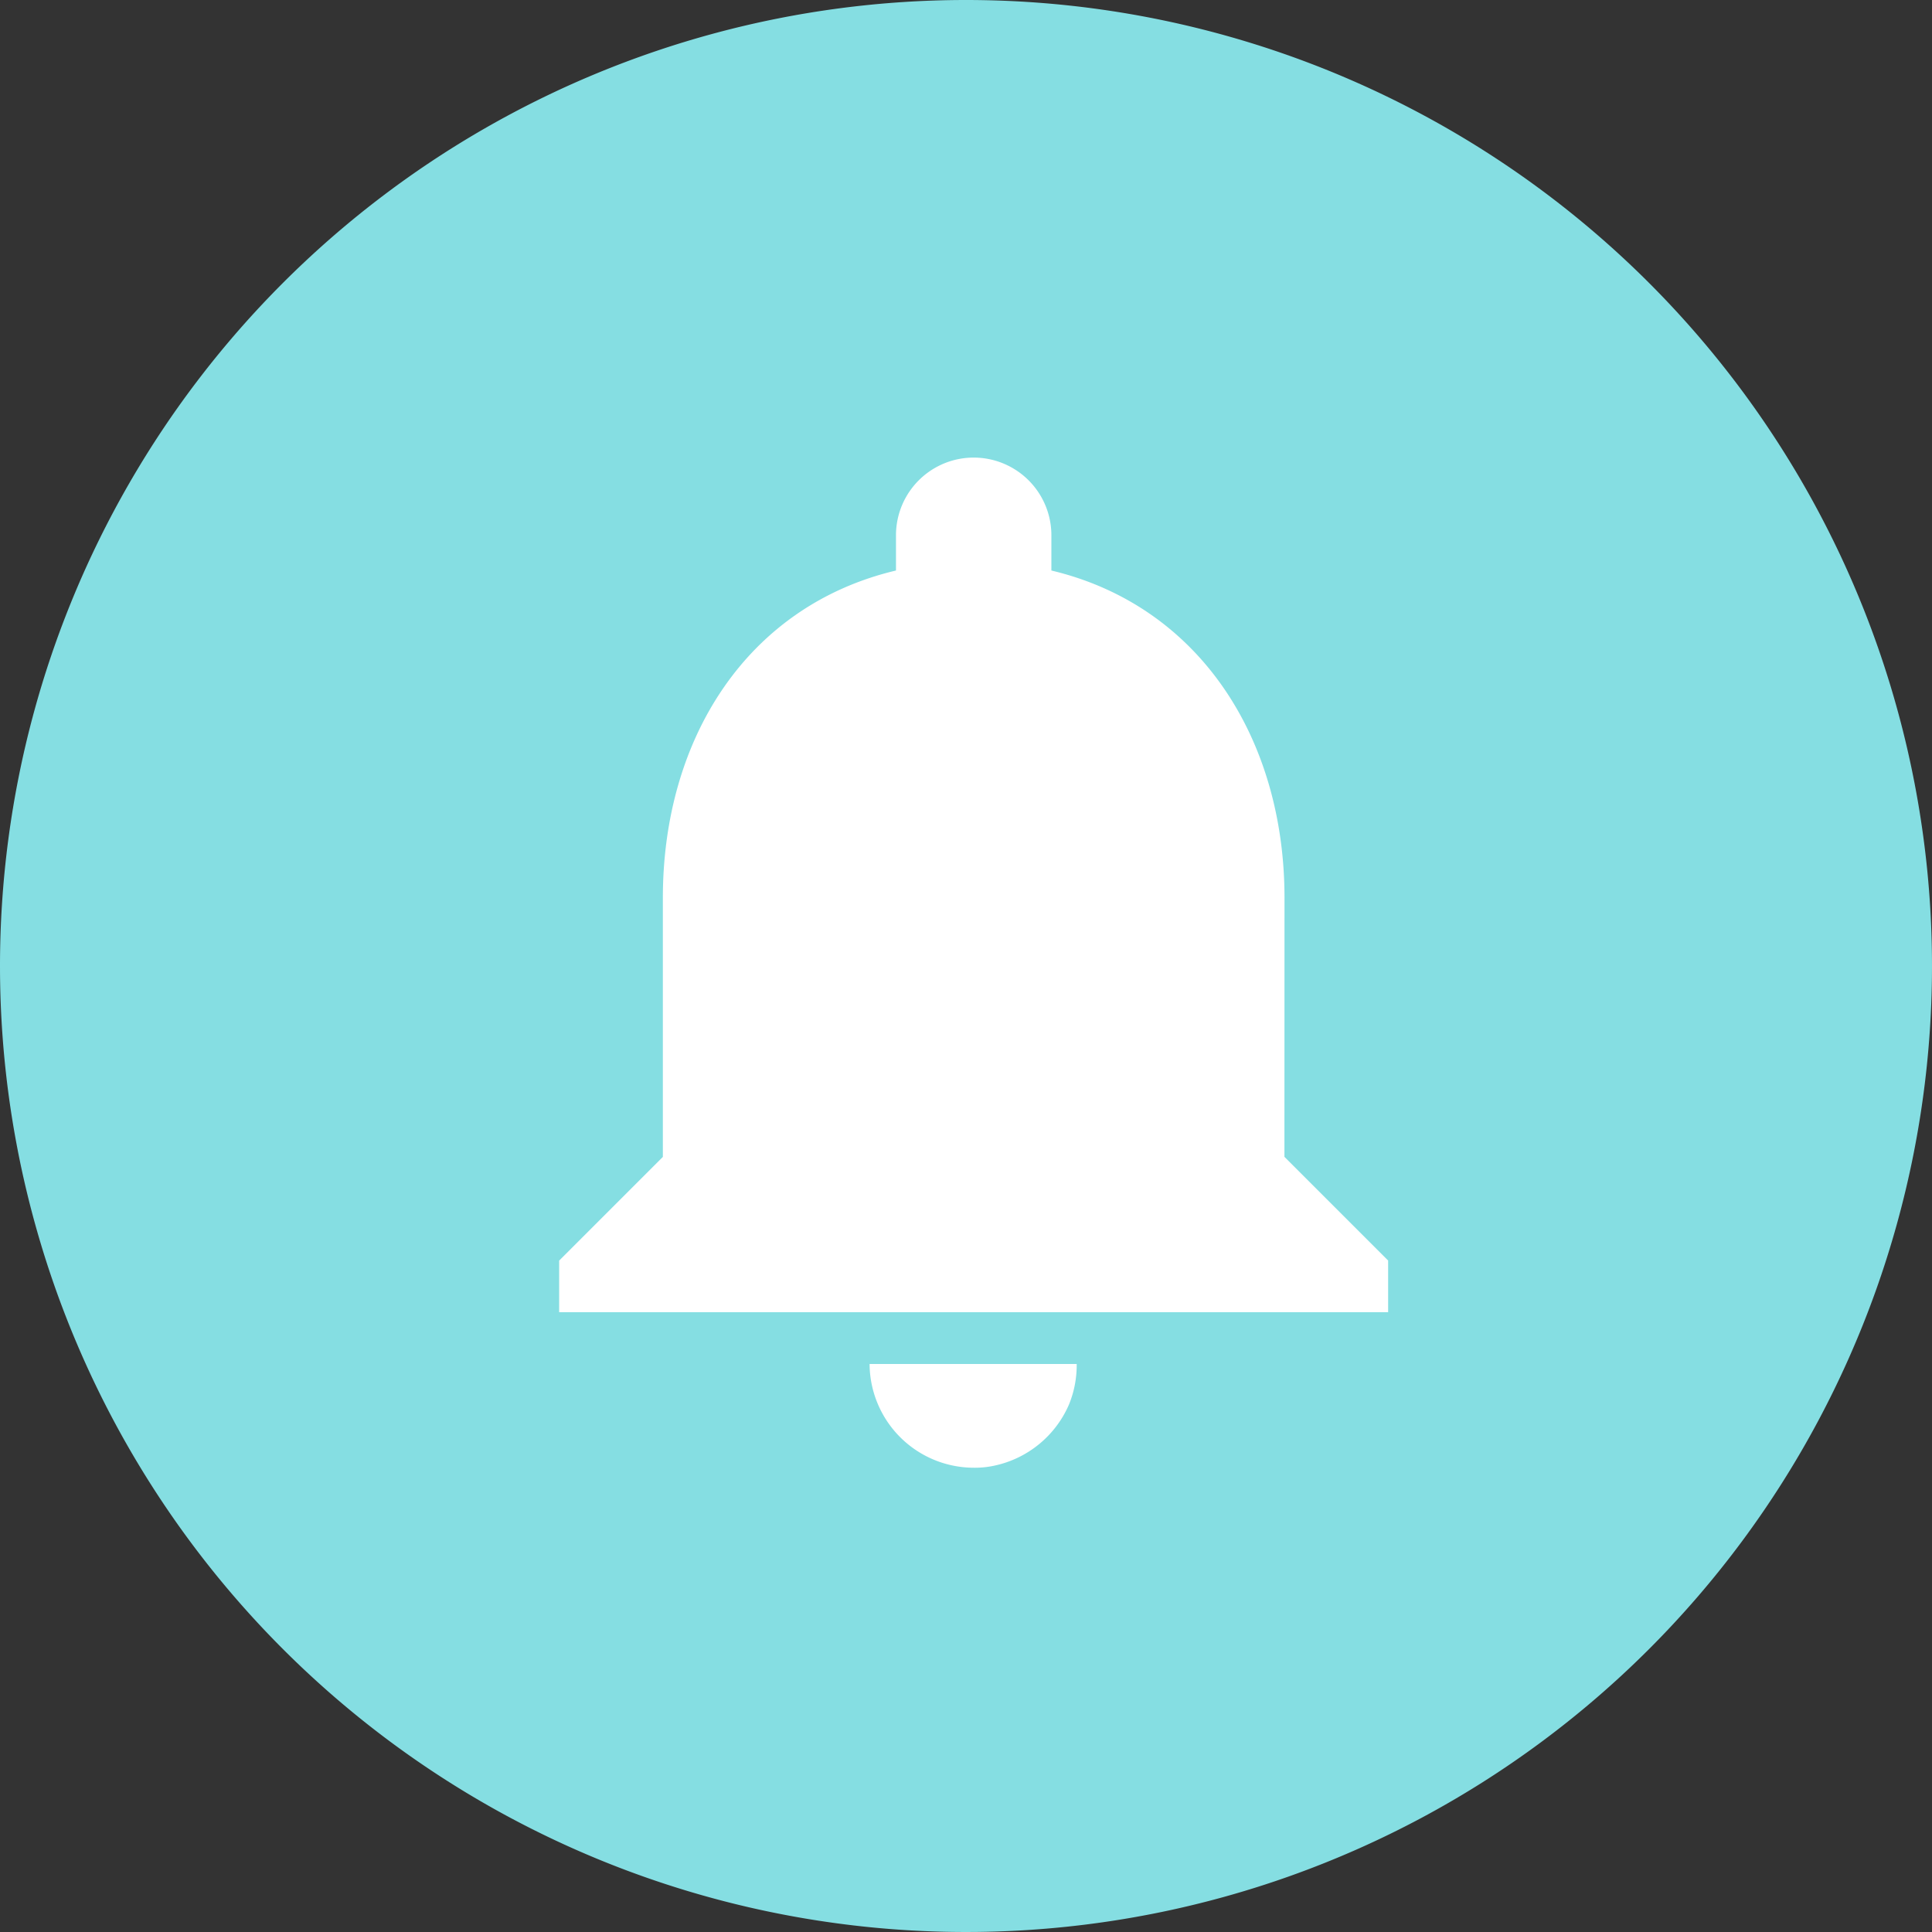 <svg id="notification-bell" xmlns="http://www.w3.org/2000/svg" width="50.298" height="50.298" viewBox="0 0 50.298 50.298">
  <rect x="0" y="0" width="50.298" height="50.298" fill="#333333" stroke="none"/>
  <path id="Path_17794" data-name="Path 17794" d="M25.149,0A25.149,25.149,0,1,1,0,25.149,25.149,25.149,0,0,1,25.149,0Z" fill="#85dee2"/>
  <path id="Icon_material-notifications-active" data-name="Icon material-notifications-active" d="M23.363,15.213c0-4.14-2.212-7.606-6.069-8.523V5.773a2.023,2.023,0,1,0-4.046,0V6.69c-3.871.917-6.069,4.37-6.069,8.523v6.743l-2.7,2.7V26H26.061V24.654l-2.7-2.7ZM15.271,30.048a2.363,2.363,0,0,0,.539-.054A2.736,2.736,0,0,0,17.753,28.4a2.708,2.708,0,0,0,.2-1.052H12.561A2.717,2.717,0,0,0,15.271,30.048Z" transform="translate(10.078 8.163)" fill="#fff"/>
</svg>
